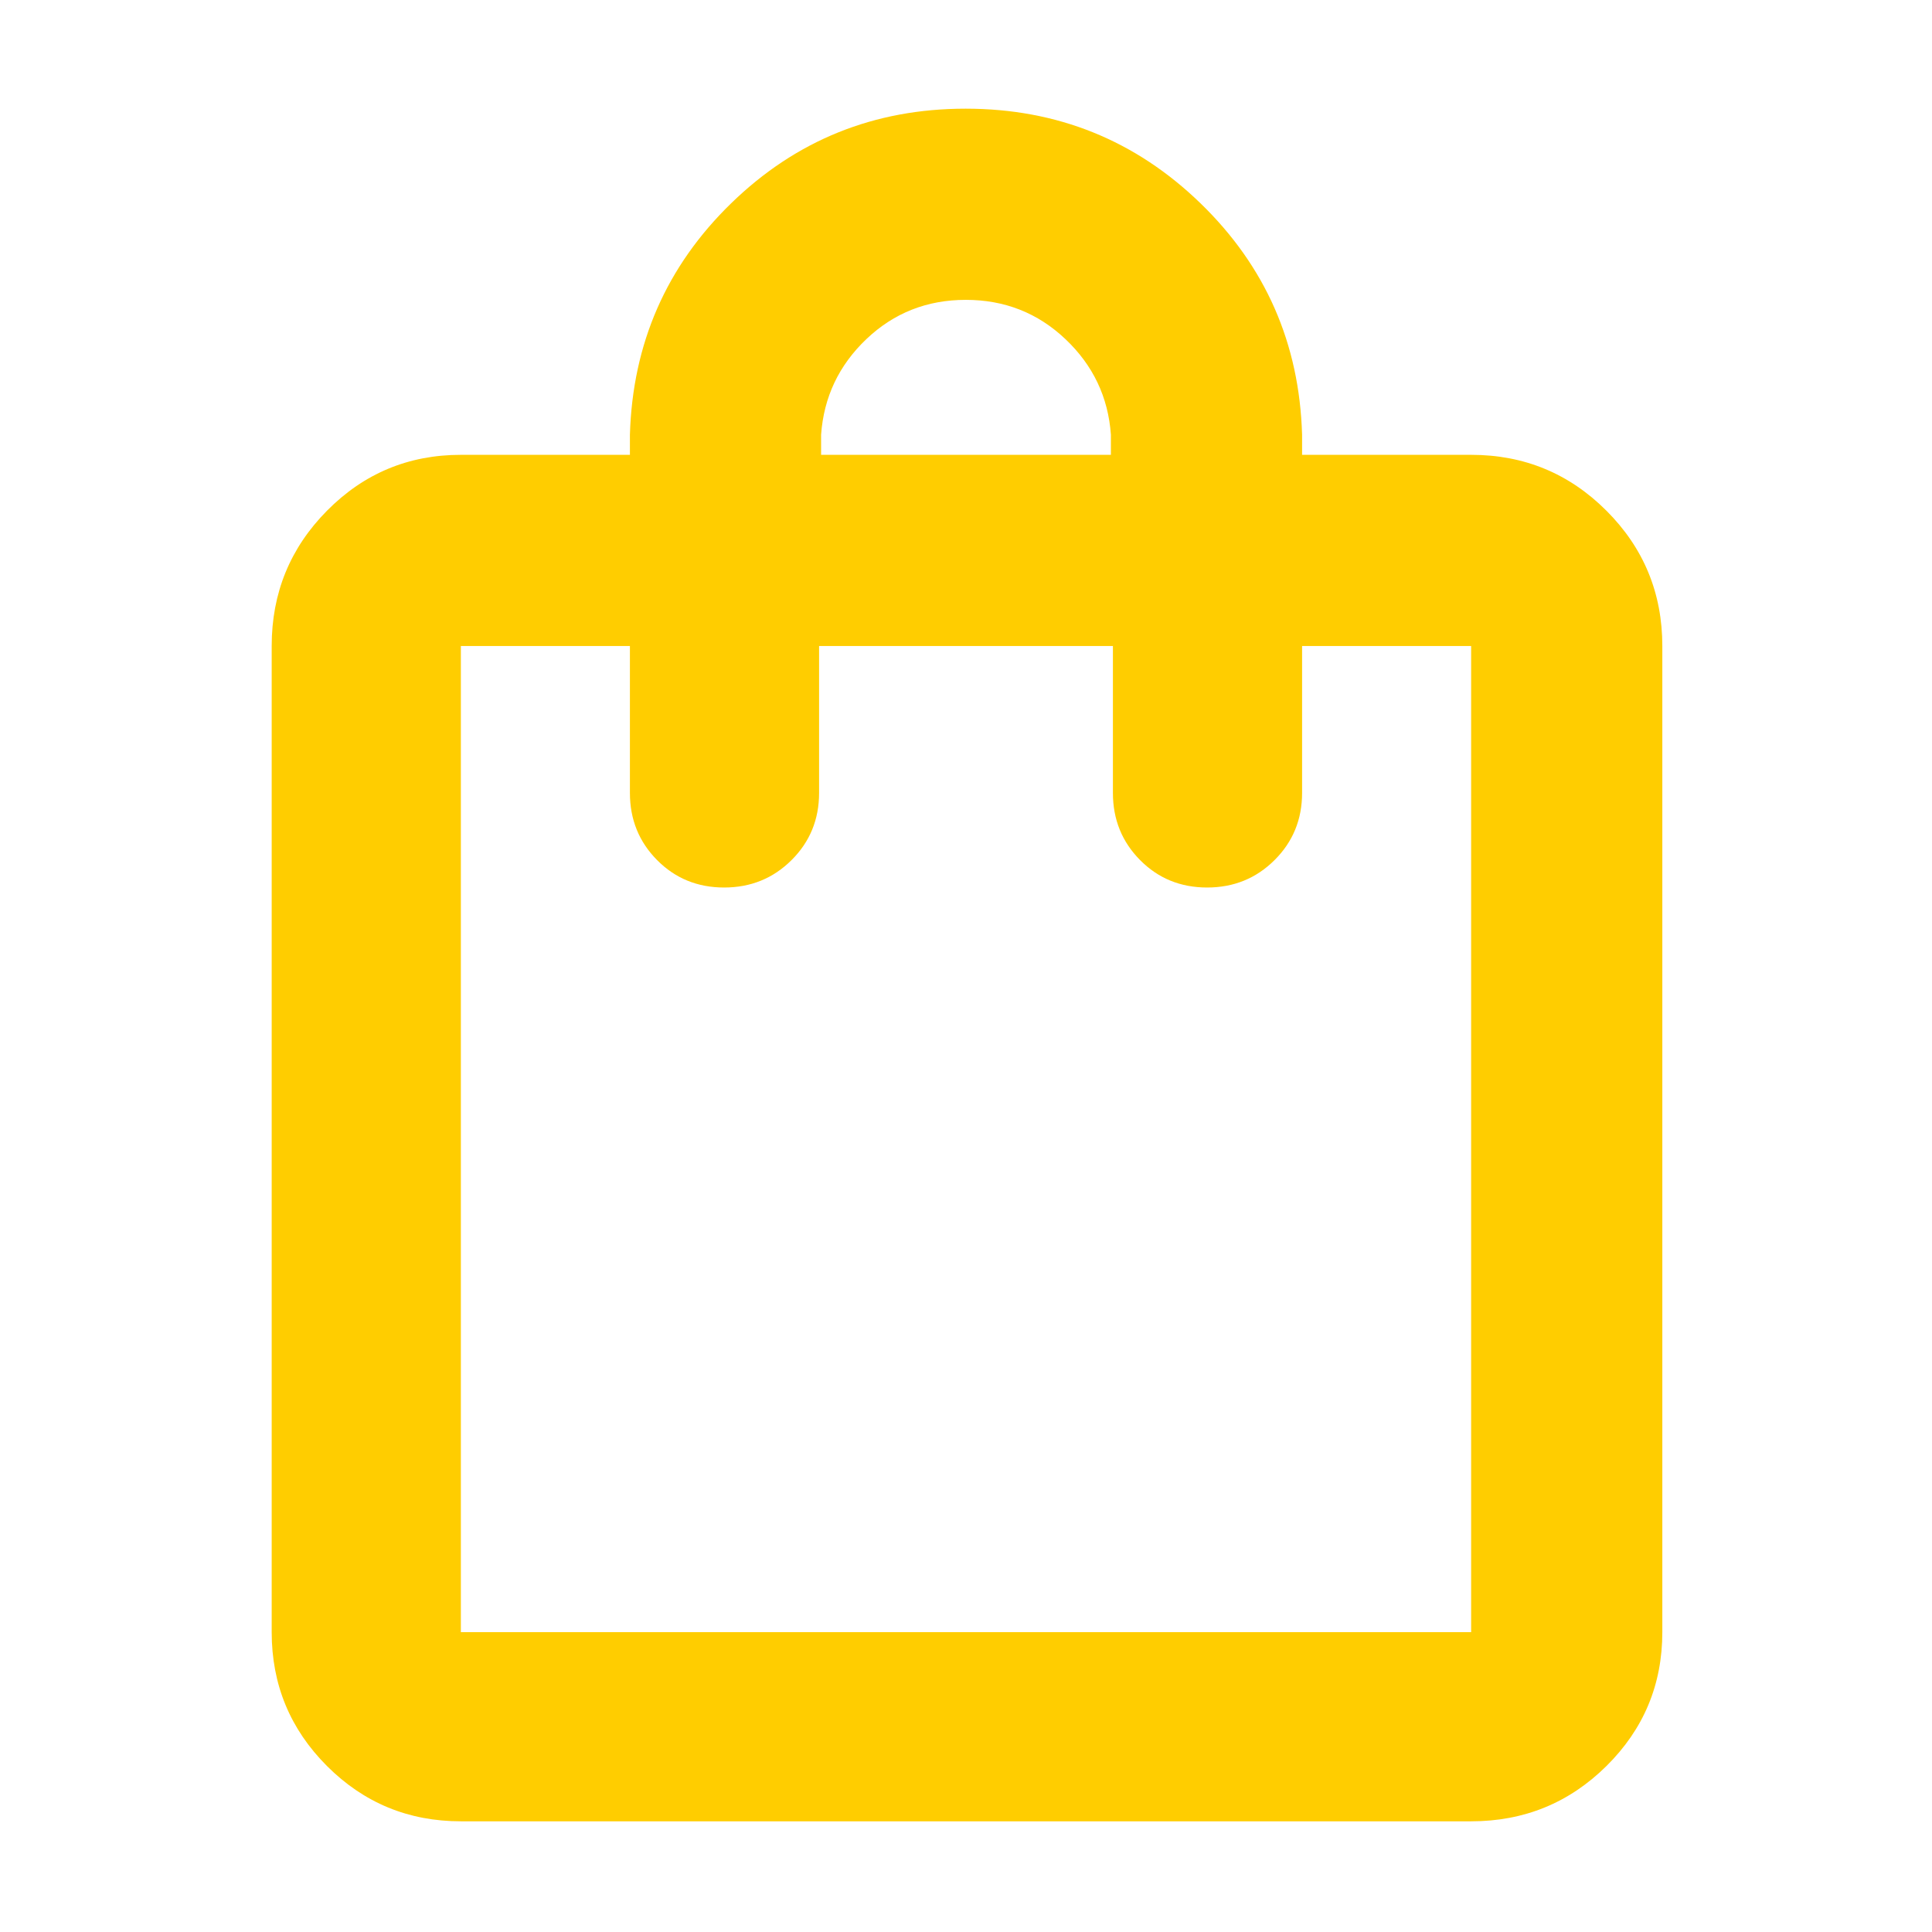 <svg xmlns="http://www.w3.org/2000/svg" height="48" viewBox="0 -960 960 960" width="48"><path fill="rgb(255, 205, 0)" d="M229-55q-39.05 0-66.52-27.47Q135-109.95 135-149v-490q0-39.46 27.48-67.23Q189.95-734 229-734h84v-10q2-68 50.32-115 48.33-47 116.5-47 68.18 0 116.68 47T647-744v10h84q39.46 0 67.23 27.77Q826-678.46 826-639v490q0 39.05-27.77 66.53Q770.46-55 731-55H229Zm0-94h502v-490h-84v73q0 19.75-13.68 33.37Q619.65-519 599.82-519q-19.82 0-33.32-13.63Q553-546.25 553-566v-73H407v73q0 19.75-13.68 33.37Q379.65-519 359.82-519q-19.82 0-33.32-13.63Q313-546.25 313-566v-73h-84v490Zm179-585h144v-10q-2-28-22.6-47.5-20.59-19.5-49.5-19.5-28.9 0-49.4 19.5T408-744v10ZM229-149v-490 490Z"/></svg>